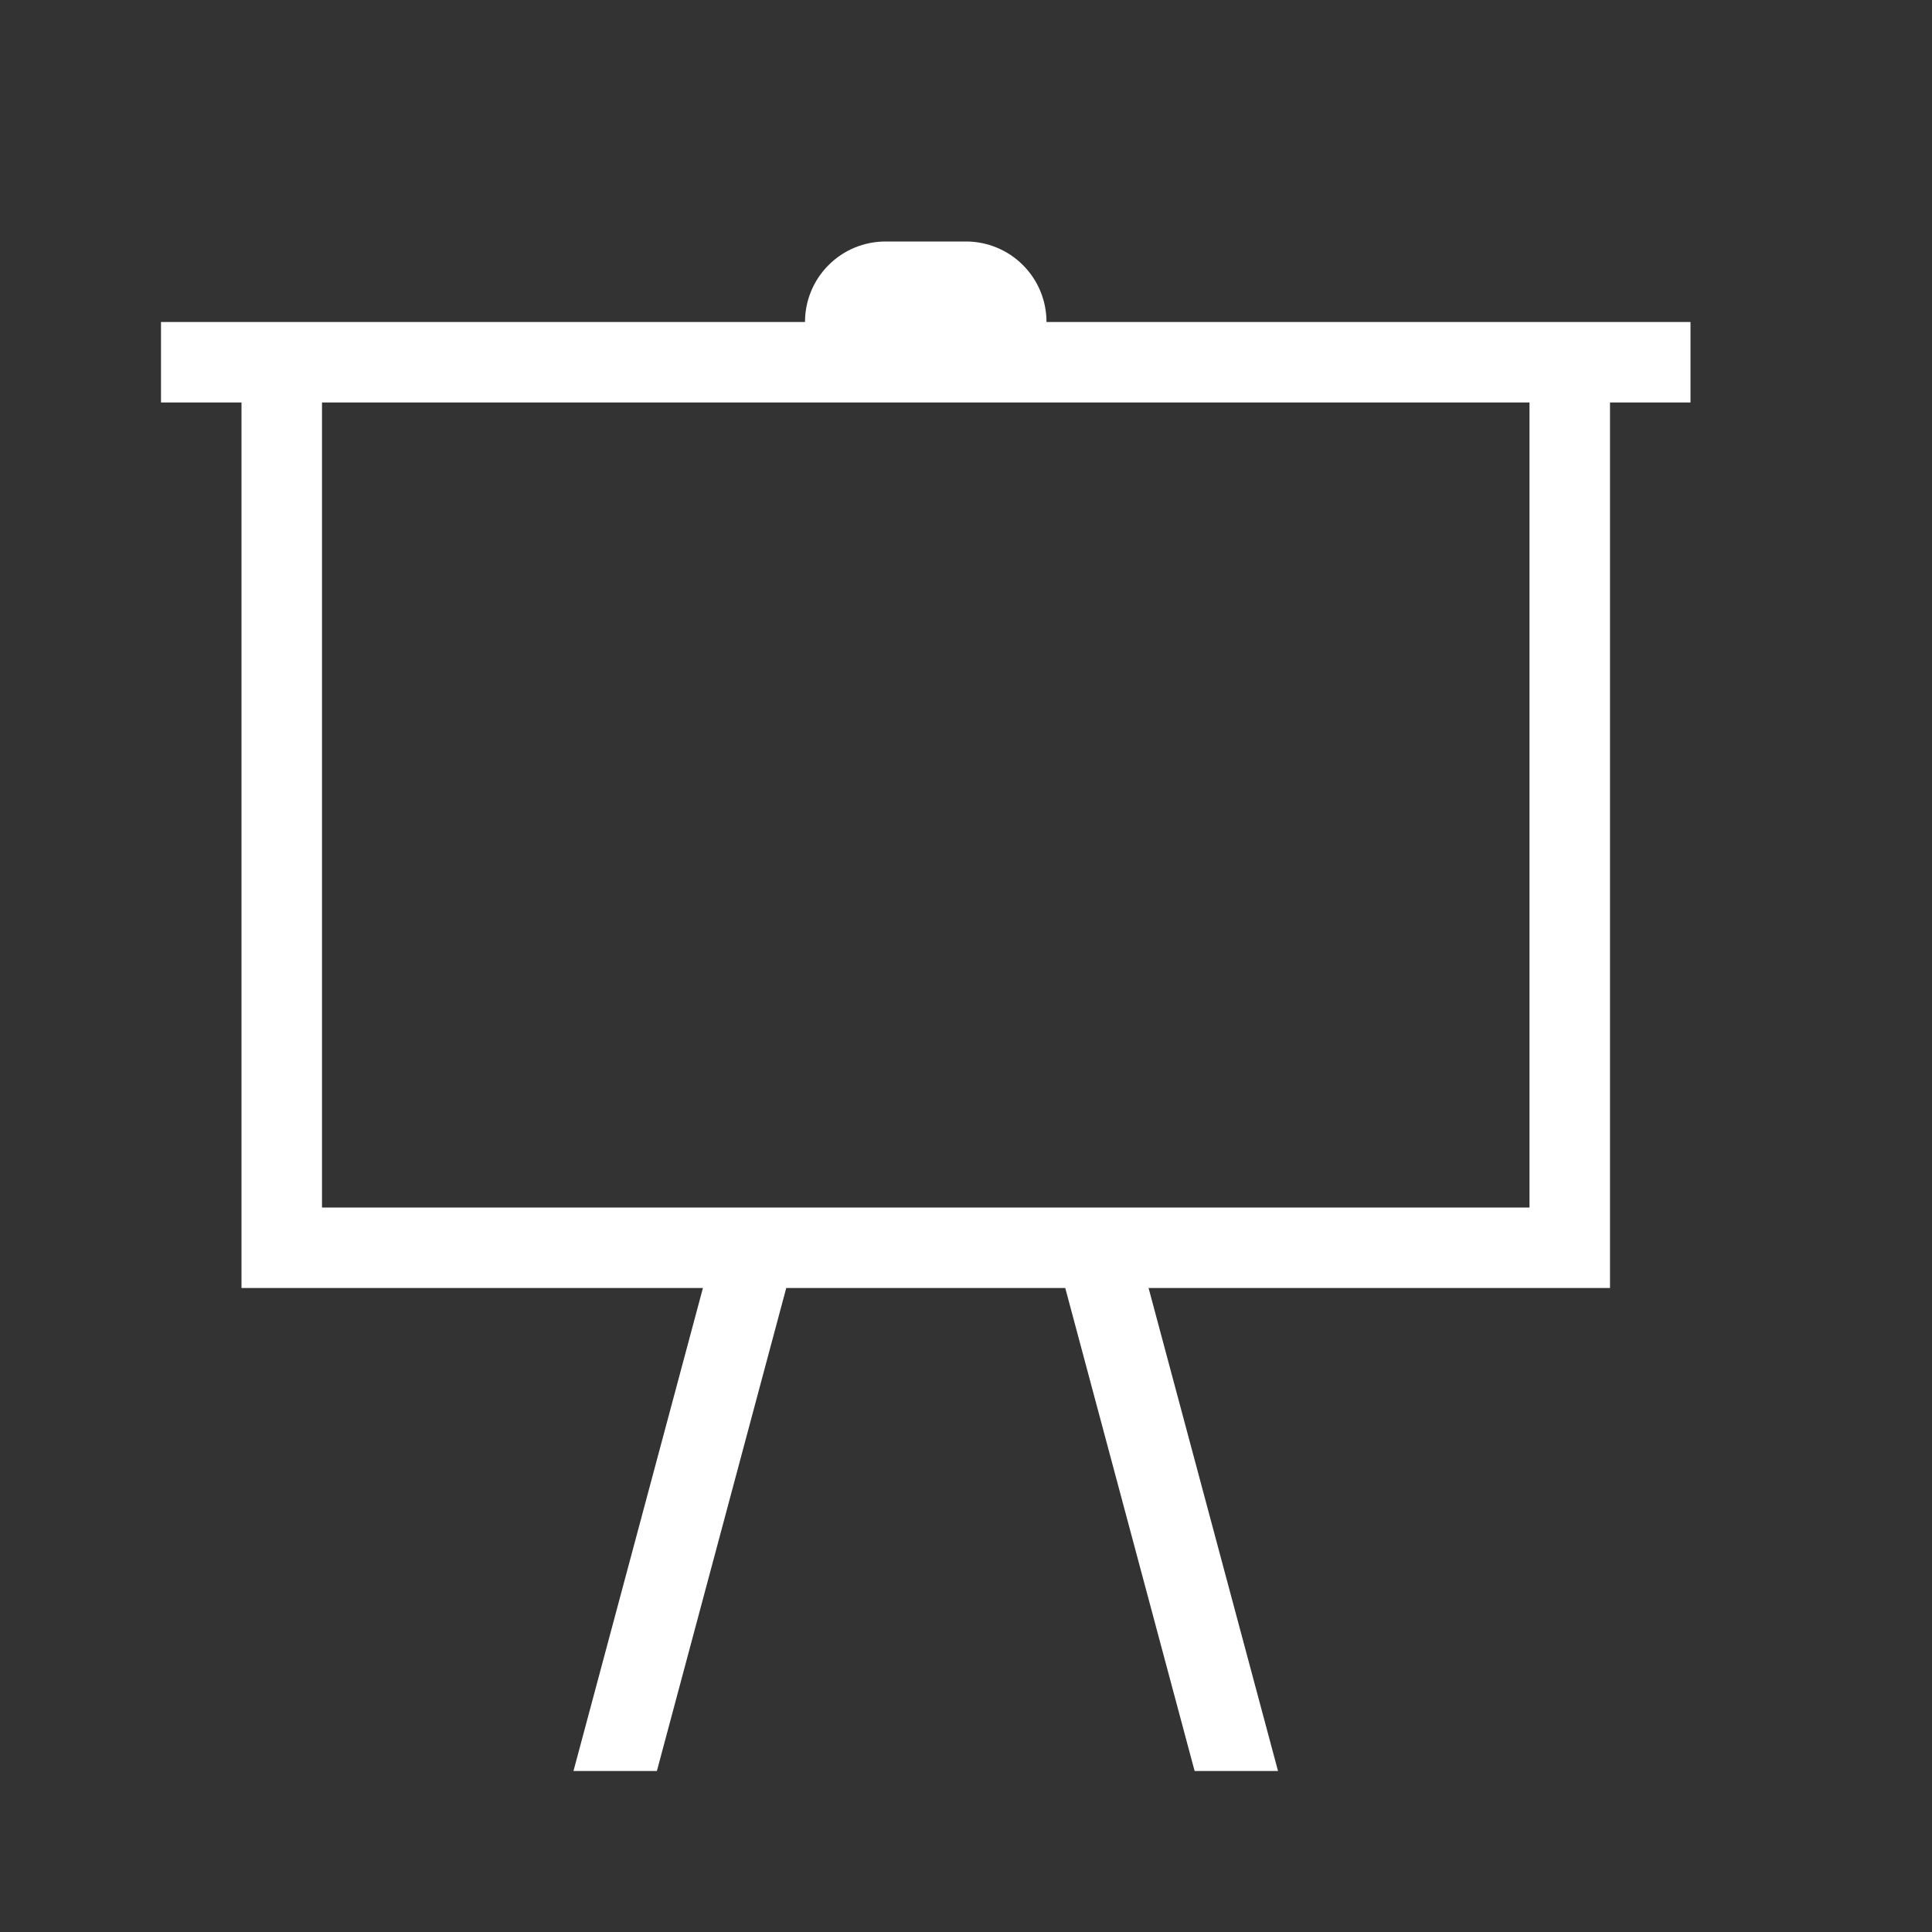 <svg width="24" height="24" viewBox="0 0 24 24" fill="none" xmlns="http://www.w3.org/2000/svg">
<rect x="0" y="0" width="24" height="24" fill="#333333" stroke="none"/>
<path d="M2 4H10C10 3.735 10.105 3.48 10.293 3.293C10.48 3.105 10.735 3 11 3H12C12.265 3 12.52 3.105 12.707 3.293C12.895 3.48 13 3.735 13 4H21V5H20V16H14.268L15.876 22H14.84L13.233 16H9.767L8.16 22H7.124L8.732 16H3V5H2V4ZM19 15V5H4V15H19Z" fill="white"/>
</svg>
